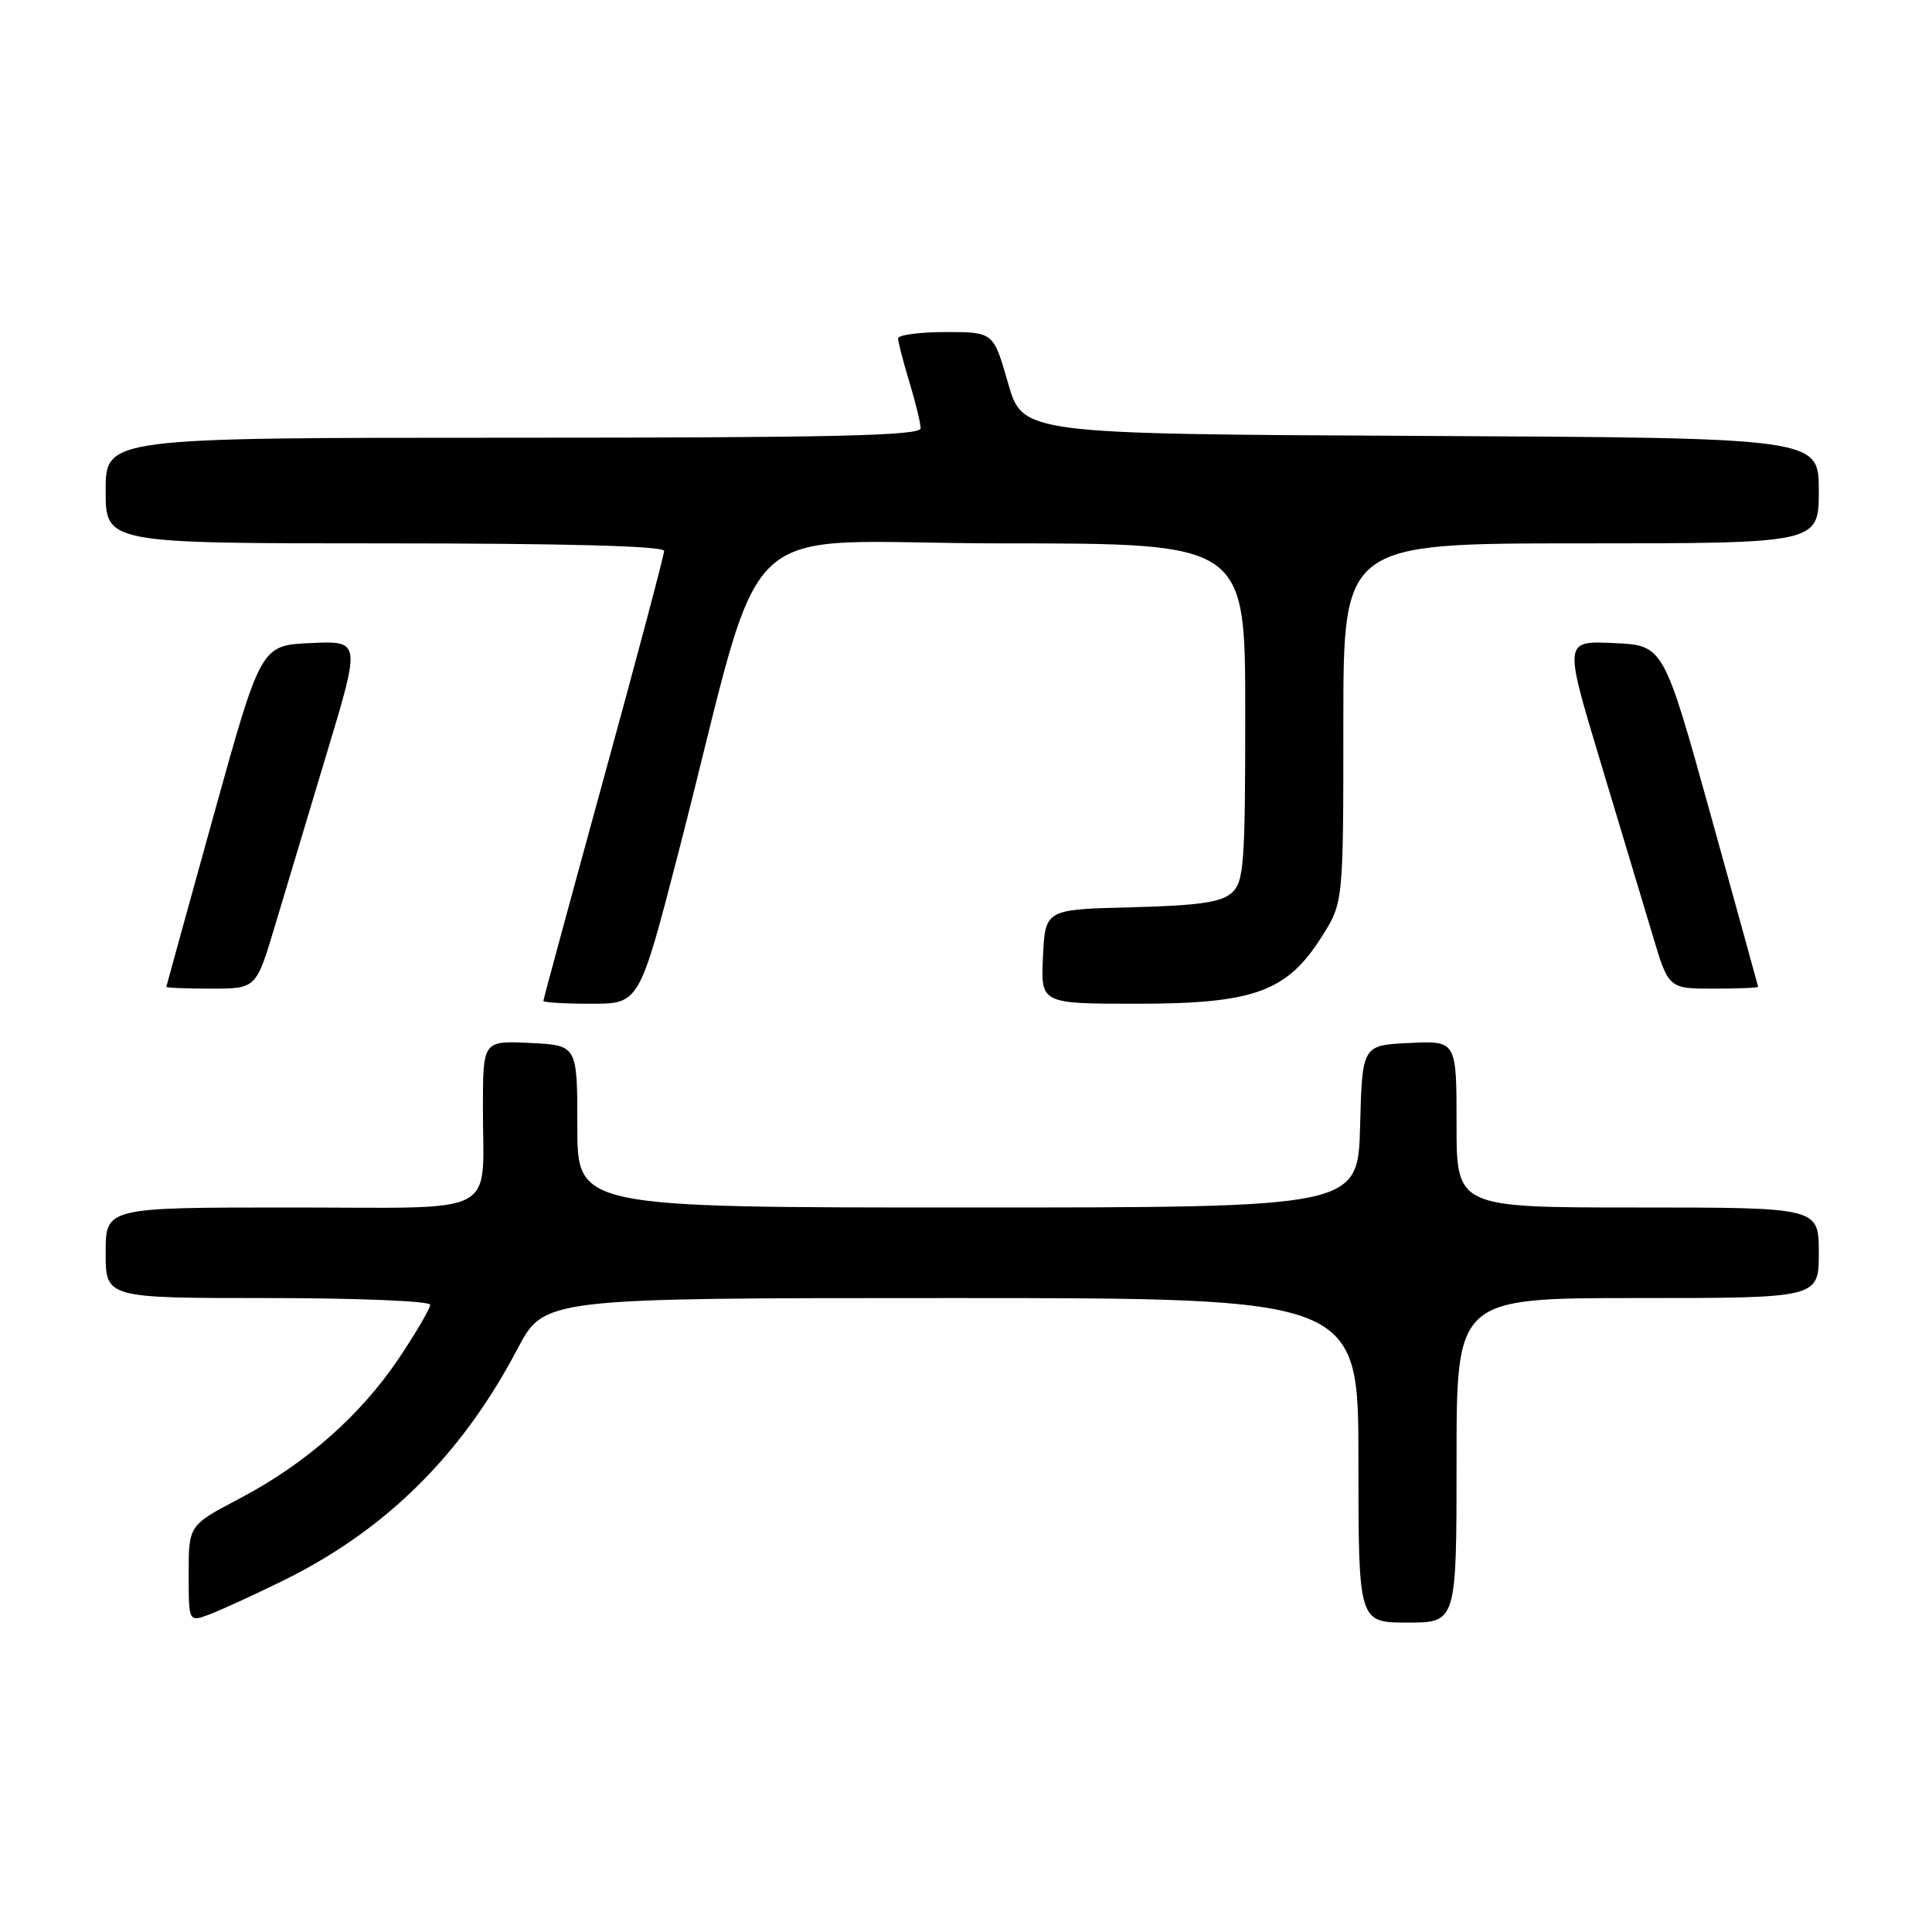 <?xml version="1.0" encoding="UTF-8" standalone="no"?>
<!DOCTYPE svg PUBLIC "-//W3C//DTD SVG 1.1//EN" "http://www.w3.org/Graphics/SVG/1.1/DTD/svg11.dtd" >
<svg xmlns="http://www.w3.org/2000/svg" xmlns:xlink="http://www.w3.org/1999/xlink" version="1.1" viewBox="0 0 256 256">
 <g >
 <path fill="currentColor"
d=" M 37.50 209.45 C 51.11 202.75 61.16 192.82 68.56 178.75 C 72.11 172.00 72.11 172.00 126.05 172.00 C 180.00 172.00 180.00 172.00 180.00 193.50 C 180.00 215.00 180.00 215.00 186.50 215.00 C 193.00 215.00 193.00 215.00 193.00 193.50 C 193.00 172.00 193.00 172.00 217.00 172.00 C 241.00 172.00 241.00 172.00 241.00 166.00 C 241.00 160.00 241.00 160.00 217.00 160.00 C 193.00 160.00 193.00 160.00 193.00 148.95 C 193.00 137.90 193.00 137.90 186.75 138.20 C 180.50 138.50 180.50 138.50 180.22 149.25 C 179.93 160.00 179.93 160.00 128.22 160.00 C 76.50 160.00 76.50 160.00 76.50 149.25 C 76.50 138.50 76.50 138.50 70.25 138.20 C 64.00 137.90 64.00 137.90 63.99 146.70 C 63.96 161.44 66.73 160.00 38.38 160.00 C 14.00 160.00 14.00 160.00 14.00 166.00 C 14.00 172.00 14.00 172.00 35.50 172.00 C 47.33 172.00 57.00 172.40 57.00 172.89 C 57.00 173.37 55.17 176.52 52.93 179.87 C 47.83 187.50 40.53 193.95 31.77 198.55 C 25.00 202.11 25.00 202.11 25.00 208.53 C 25.00 214.95 25.00 214.95 27.75 213.92 C 29.26 213.35 33.65 211.34 37.50 209.45 Z  M 89.95 112.75 C 101.86 66.60 96.19 72.00 132.75 72.00 C 165.00 72.00 165.00 72.00 165.00 94.35 C 165.00 114.55 164.83 116.85 163.21 118.31 C 161.82 119.56 158.83 119.99 149.96 120.22 C 138.50 120.50 138.50 120.50 138.20 126.75 C 137.90 133.00 137.90 133.00 150.64 133.00 C 166.14 133.00 170.51 131.42 175.11 124.16 C 178.00 119.61 178.00 119.61 178.00 95.80 C 178.00 72.00 178.00 72.00 209.50 72.00 C 241.00 72.00 241.00 72.00 241.00 65.01 C 241.00 58.02 241.00 58.02 188.26 57.76 C 135.51 57.50 135.51 57.50 133.57 50.75 C 131.63 44.00 131.63 44.00 125.32 44.00 C 121.84 44.00 119.00 44.38 119.00 44.84 C 119.00 45.30 119.67 47.89 120.49 50.59 C 121.31 53.29 121.98 56.06 121.99 56.75 C 122.00 57.73 110.54 58.00 68.00 58.00 C 14.00 58.00 14.00 58.00 14.00 65.00 C 14.00 72.00 14.00 72.00 51.00 72.00 C 74.88 72.00 88.00 72.35 88.00 73.00 C 88.00 73.54 84.40 87.10 80.00 103.12 C 75.60 119.15 72.00 132.42 72.00 132.63 C 72.00 132.83 74.86 133.00 78.36 133.00 C 84.72 133.00 84.72 133.00 89.95 112.75 Z  M 36.41 122.75 C 37.77 118.21 40.88 107.84 43.33 99.71 C 47.79 84.91 47.79 84.91 41.18 85.21 C 34.57 85.50 34.57 85.50 28.32 108.00 C 24.89 120.38 22.06 130.61 22.04 130.75 C 22.02 130.89 24.69 131.00 27.97 131.00 C 33.94 131.00 33.94 131.00 36.41 122.75 Z  M 232.96 130.75 C 232.94 130.61 230.11 120.38 226.68 108.00 C 220.43 85.50 220.43 85.50 213.83 85.21 C 207.24 84.91 207.24 84.91 212.00 100.71 C 214.62 109.39 217.74 119.76 218.93 123.75 C 221.08 131.00 221.08 131.00 227.04 131.00 C 230.32 131.00 232.98 130.89 232.96 130.75 Z "/>
</g>
</svg>
